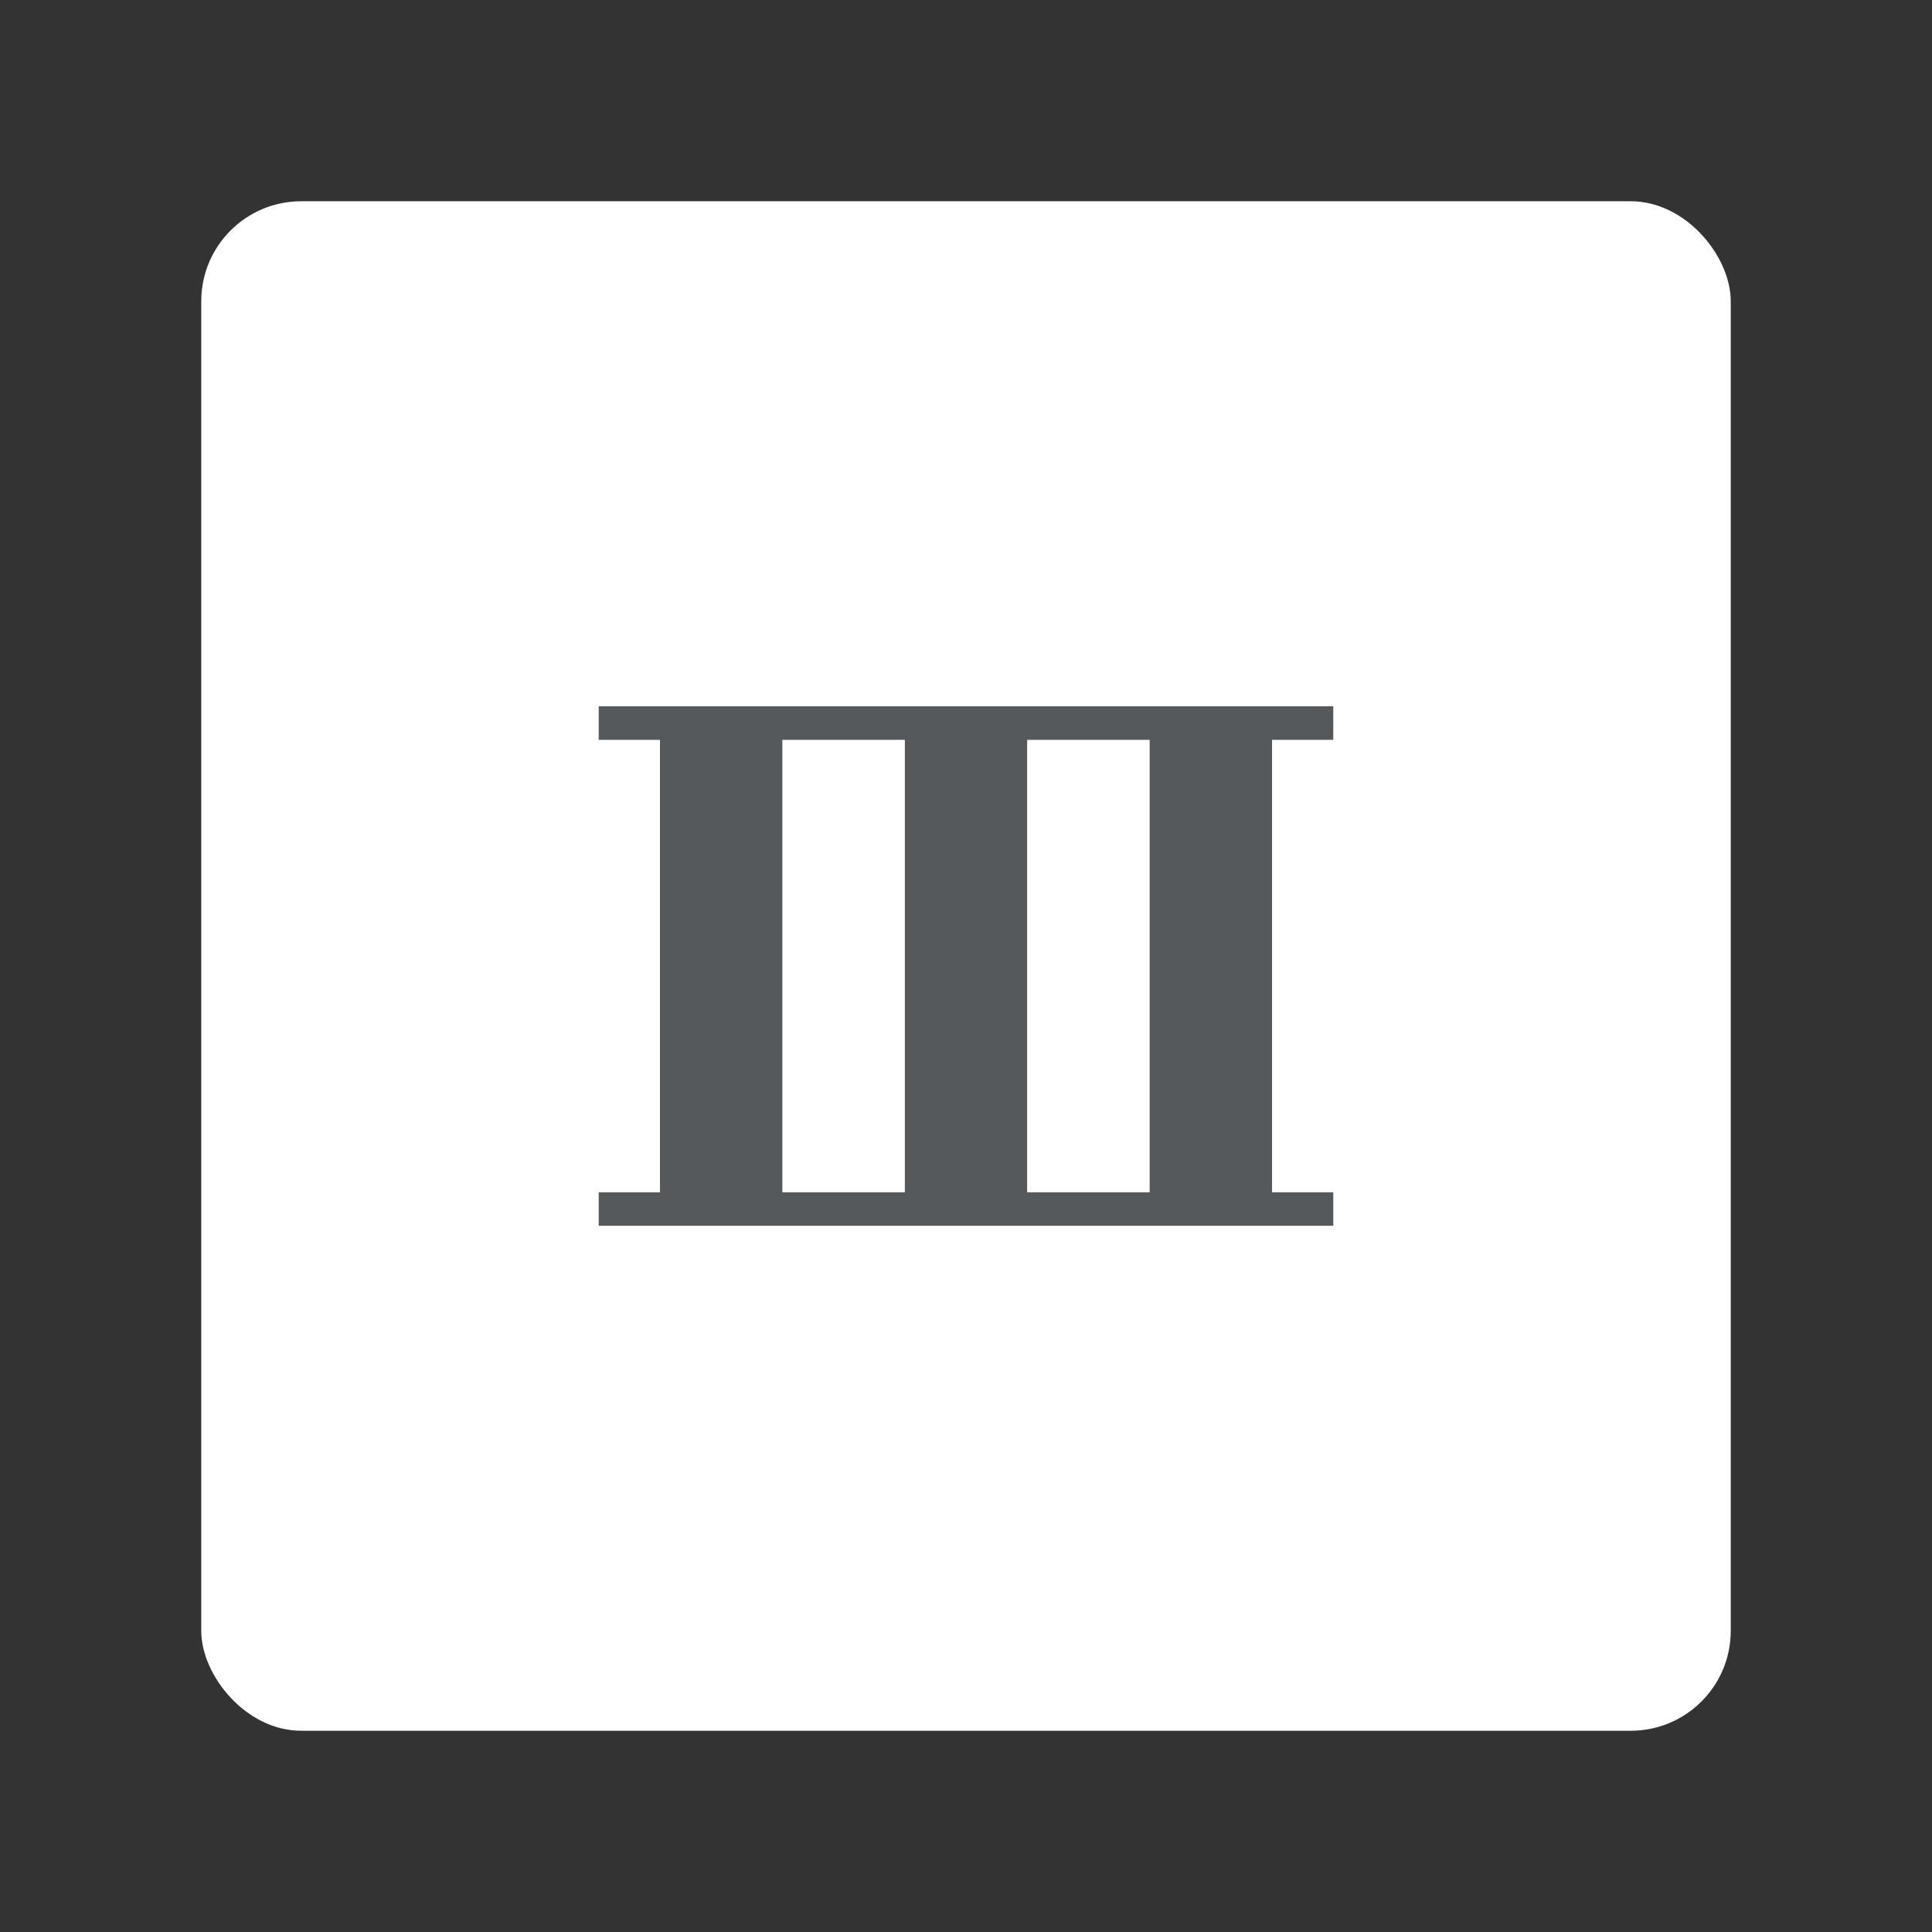 <svg xmlns="http://www.w3.org/2000/svg" id="svg2" width="192" height="192" version="1.1"><rect width="100%" height="100%" fill="#333333" stroke="none"/><g id="layer1" transform="translate(0 -860.362)"><rect id="rect1224" width="152" height="152" x="20" y="880.362" rx="9.935" ry="9.935" style="fill:#fff;fill-opacity:1;fill-rule:evenodd;stroke:none;stroke-width:.993;stroke-opacity:1"/><path id="path1065" d="M114.25 978.85h-12.175v-44.963h12.175zm-36.5 0v-44.963h12.175v44.963h-6.088Zm54.75-44.963v-3.34h-73v3.34h6.087v44.963H59.5v3.328h73v-3.328h-6.087v-44.963z" style="fill:#56595b;fill-opacity:1;stroke-width:1.237"/></g><style id="style853" type="text/css">.st0{display:none}.st0,.st1{fill:#fff}.st1,.st2{display:inline}.st3{fill:#fff}</style></svg>